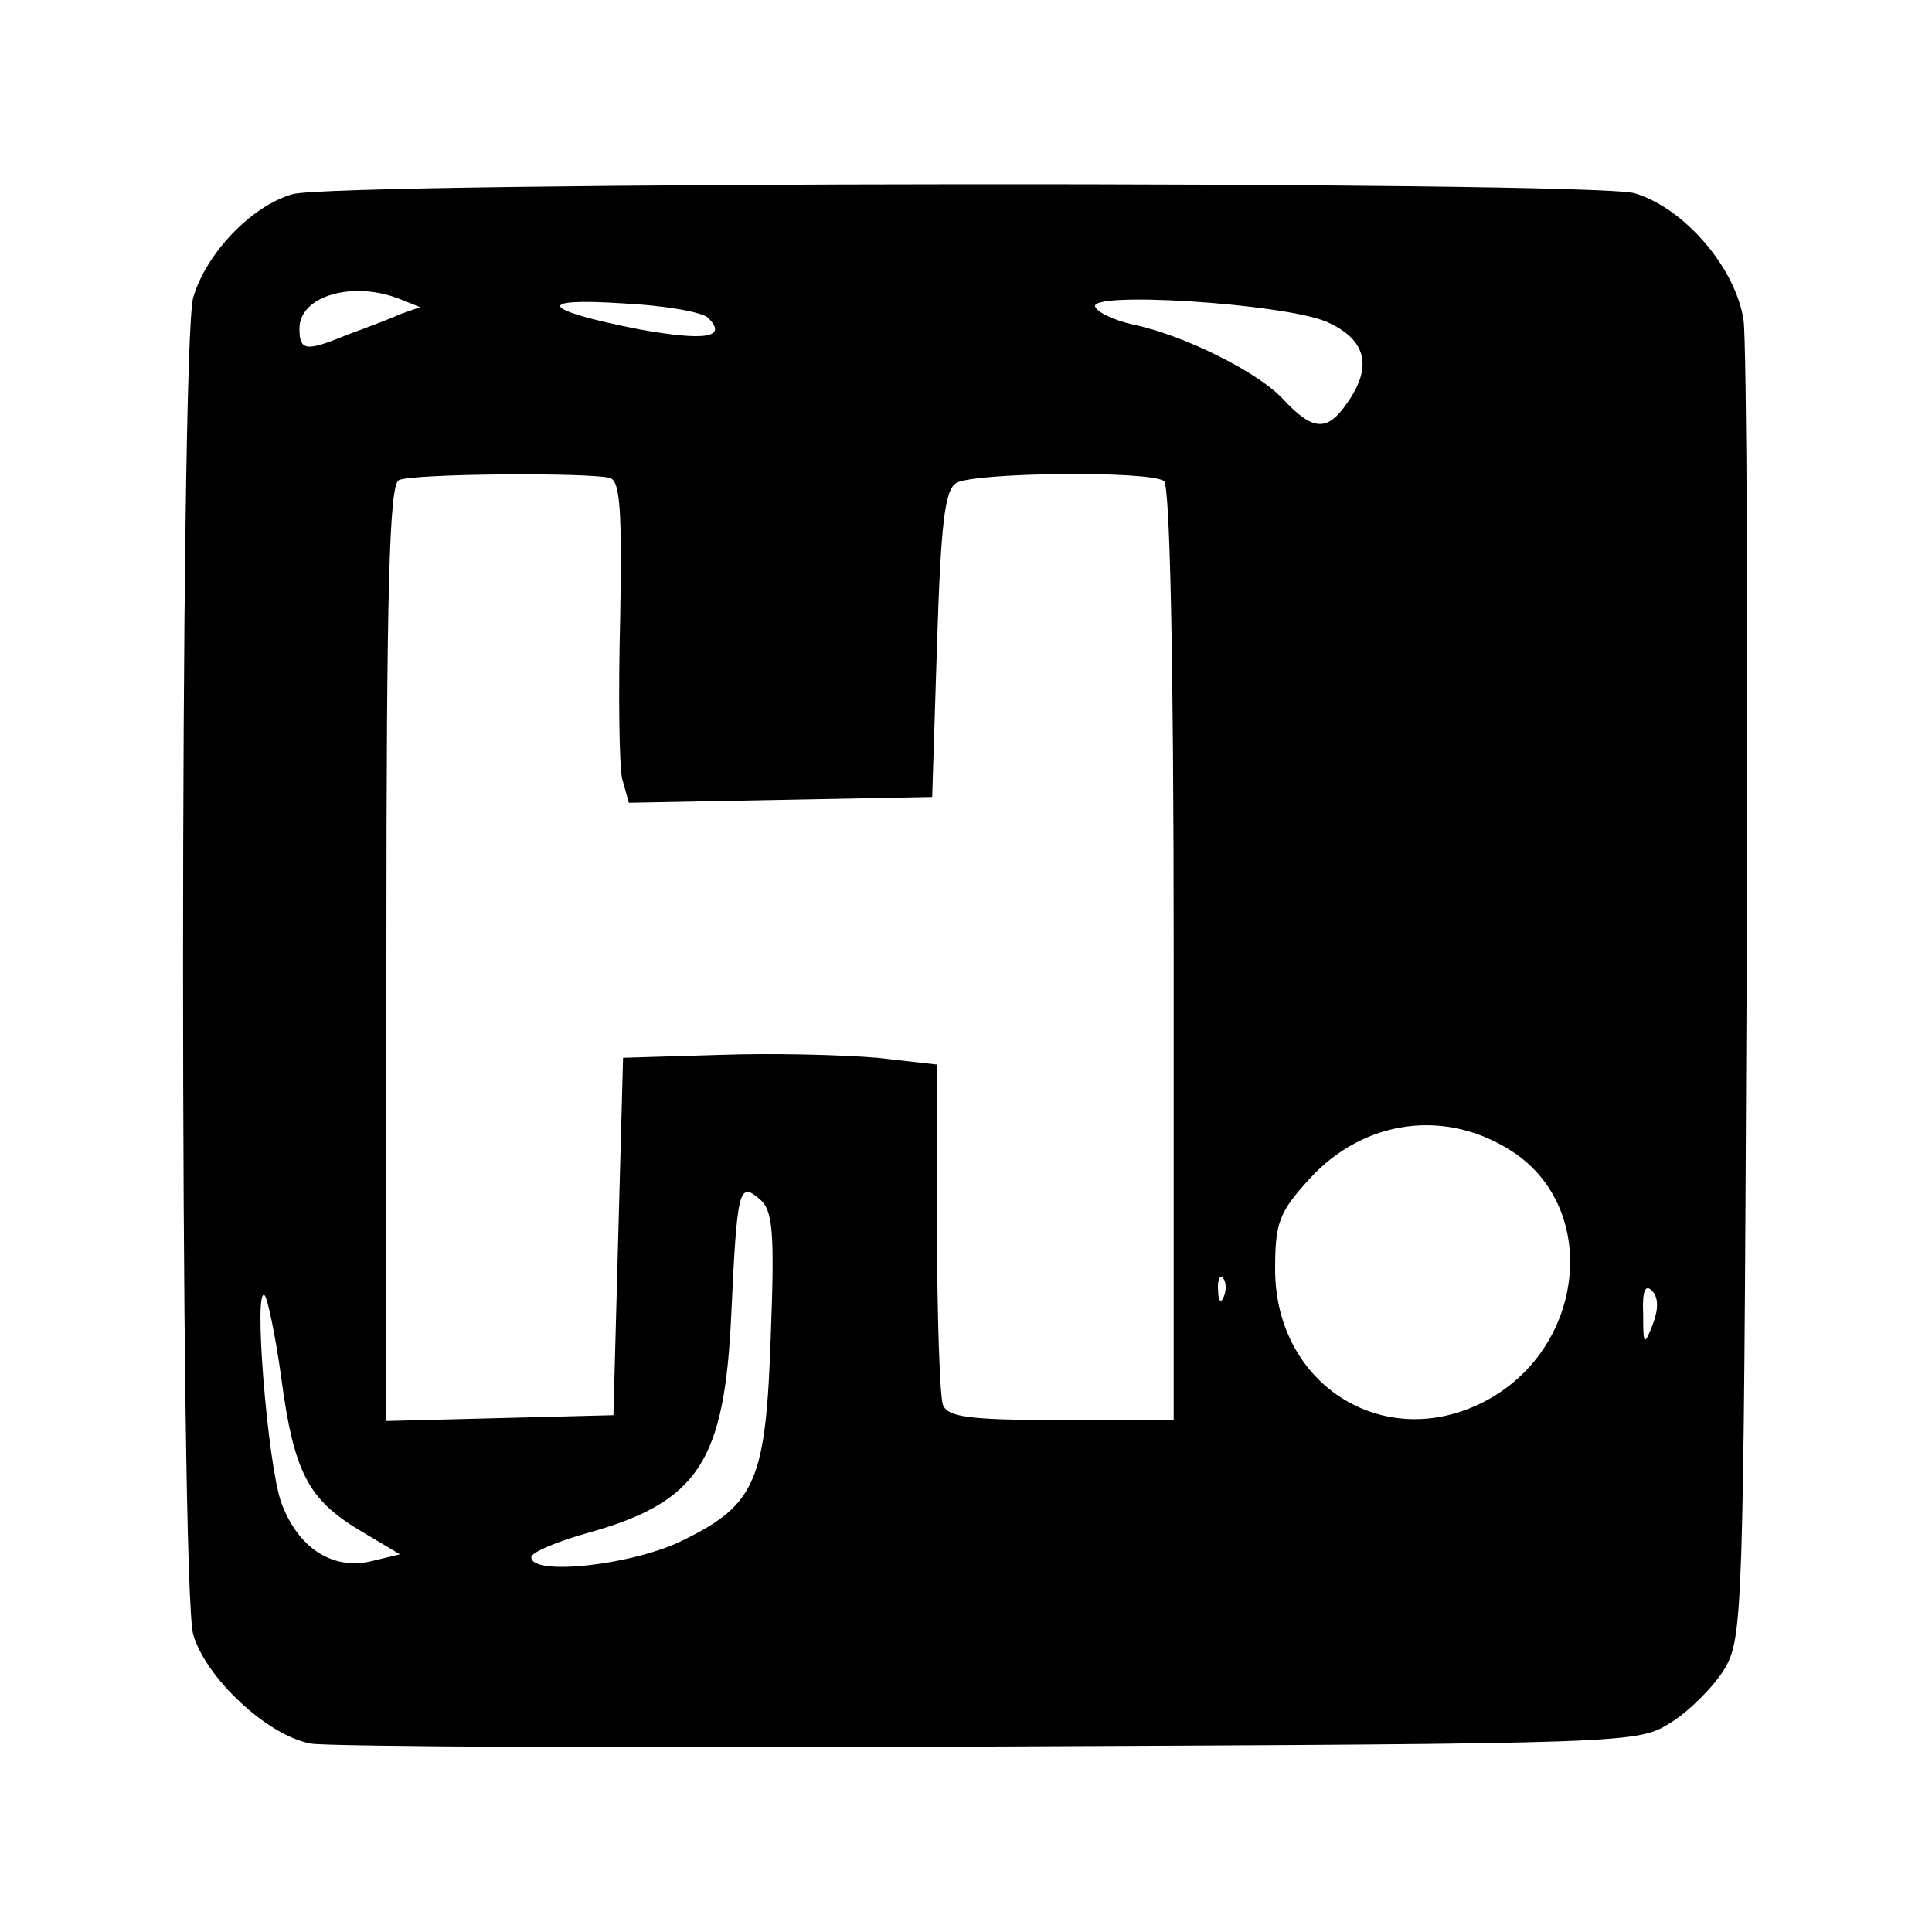 <?xml version="1.0" standalone="no"?>
<!DOCTYPE svg PUBLIC "-//W3C//DTD SVG 20010904//EN"
 "http://www.w3.org/TR/2001/REC-SVG-20010904/DTD/svg10.dtd">
<svg version="1.0" xmlns="http://www.w3.org/2000/svg"
 width="200pt" height="200pt" viewBox="0 0 200 200"
 preserveAspectRatio="xMidYMid meet">
<g transform="translate(0,200) scale(0.1,-0.1)"
fill="#000000" stroke="none">
<path d="M303 1799 c-43 -12 -90 -62 -103 -107 -14 -50 -14 -1333 0 -1384 13
-45 77 -105 122 -113 18 -3 334 -5 703 -3 669 3 670 3 705 25 19 12 44 37 55
55 19 32 20 54 23 693 2 363 0 679 -3 703 -8 55 -62 117 -113 132 -47 13
-1344 12 -1389 -1z m112 -109 l20 -8 -20 -7 c-11 -5 -35 -14 -54 -21 -44 -18
-51 -18 -51 6 0 34 56 50 105 30z m318 -19 c21 -21 -4 -24 -71 -12 -102 20
-110 33 -18 27 43 -2 83 -9 89 -15z m640 -4 c41 -18 49 -46 21 -85 -20 -29
-35 -28 -65 4 -25 28 -103 67 -156 78 -18 4 -36 12 -39 18 -11 17 194 4 239
-15z m-741 -162 c10 -4 12 -35 10 -146 -2 -77 -1 -151 2 -165 l7 -25 157 3
157 3 5 158 c4 125 8 160 20 167 18 11 200 13 215 2 6 -4 10 -179 10 -489 l0
-483 -116 0 c-97 0 -118 3 -123 16 -3 9 -6 91 -6 184 l0 168 -62 7 c-35 3
-108 5 -163 3 l-100 -3 -5 -185 -5 -185 -117 -3 -118 -3 0 485 c0 378 3 485
13 489 16 7 202 8 219 2z m935 -698 c88 -59 74 -199 -25 -255 -105 -59 -222
12 -222 134 0 48 4 59 35 93 57 63 143 74 212 28z m-769 -187 c-5 -152 -15
-177 -90 -214 -51 -26 -158 -38 -158 -18 0 5 26 16 58 25 115 32 142 74 149
226 6 130 8 138 29 120 14 -11 16 -33 12 -139z m469 38 c-3 -8 -6 -5 -6 6 -1
11 2 17 5 13 3 -3 4 -12 1 -19z m444 -29 c-9 -23 -10 -22 -10 11 -1 23 2 31 9
24 7 -7 7 -19 1 -35z m-1420 -54 c13 -99 28 -127 81 -159 l42 -25 -29 -7 c-41
-10 -77 14 -94 61 -14 40 -29 225 -17 214 3 -3 11 -41 17 -84z"/>
</g>
</svg>
